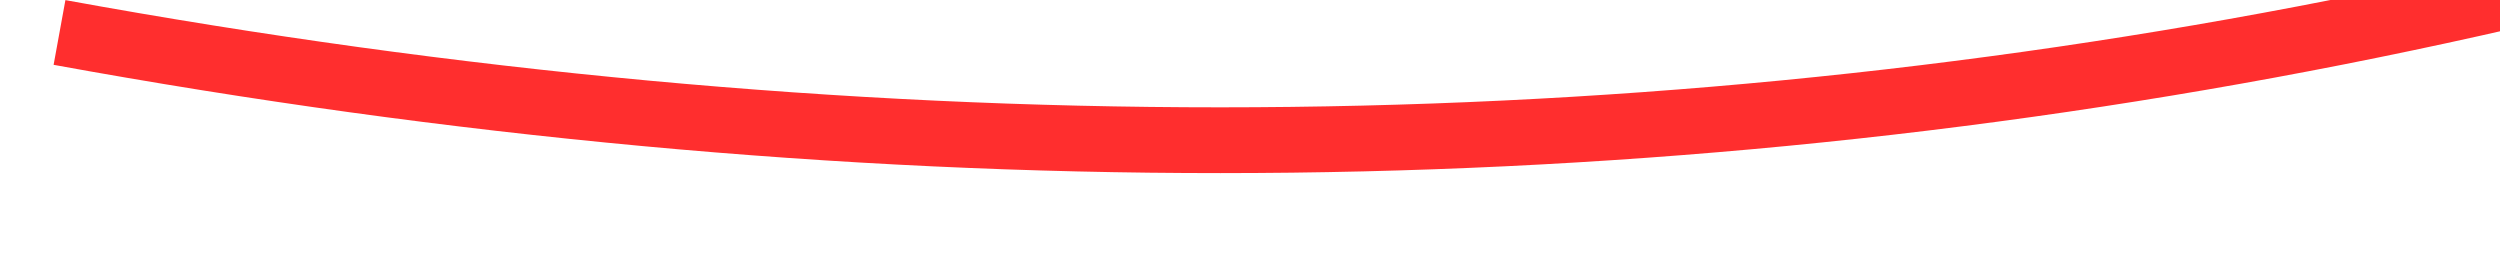 ﻿<?xml version="1.0" encoding="utf-8"?>
<svg version="1.1" xmlns:xlink="http://www.w3.org/1999/xlink" width="76px" height="8px" viewBox="60 6306  76 8" xmlns="http://www.w3.org/2000/svg">
  <g transform="matrix(0.087 -0.996 0.996 0.087 -6196.53 5857.674 )">
    <path d="M 97 6275  C 92.462 6323.535  105.052 6367.01  134.769 6405.424  " stroke-width="2" stroke="#ff2e2e" fill="none" />
    <path d="M 134.97 6398.761  L 134.257 6404.79  L 128.228 6404.078  L 127.993 6406.064  L 135.016 6406.894  L 136.009 6407.011  L 136.126 6406.018  L 136.956 6398.996  L 134.97 6398.761  Z " fill-rule="nonzero" fill="#ff2e2e" stroke="none" />
  </g>
</svg>